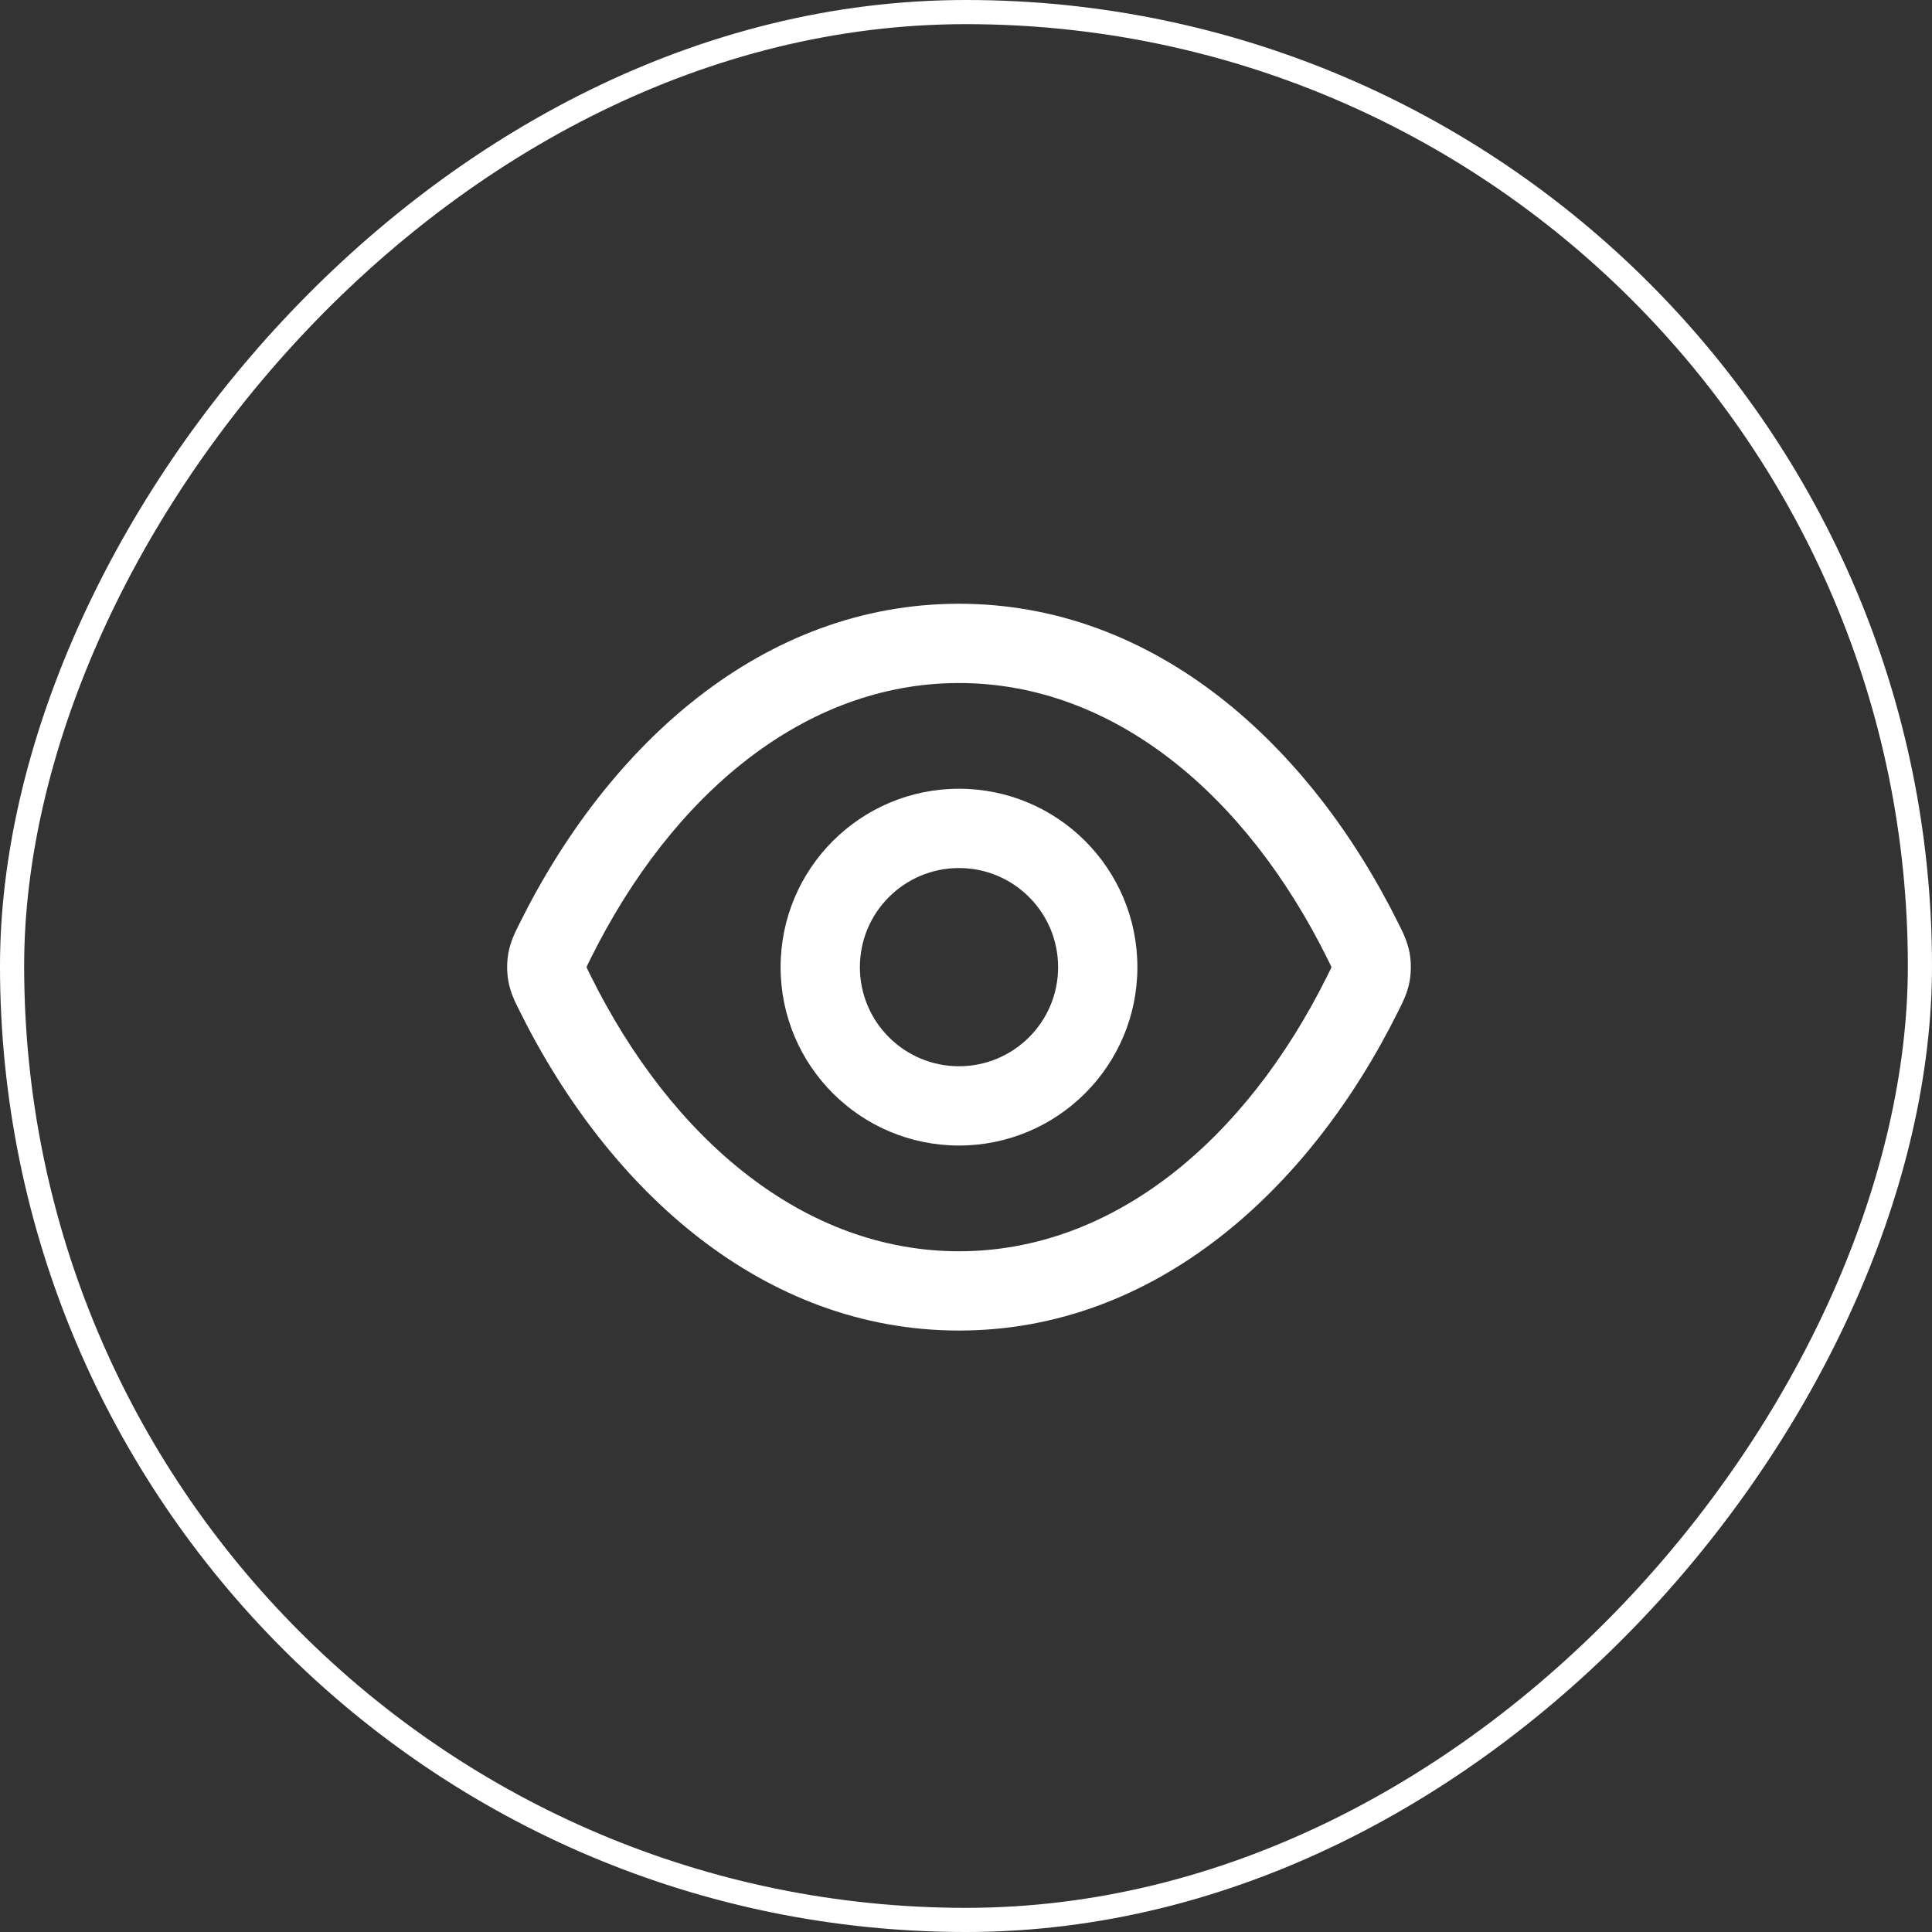 <svg width="80" height="80" viewBox="0 0 80 80" fill="none" xmlns="http://www.w3.org/2000/svg">
<rect x="0" y="0" width="80" height="80" fill="#333333" stroke="none"/>
<rect x="-0.5" y="0.5" width="79" height="79" rx="39.5" transform="matrix(-1 0 0 1 79 0)" stroke="white"/>
<path fill-rule="evenodd" clip-rule="evenodd" d="M39.71 28.283C33.322 28.283 27.831 32.886 24.453 39.701C24.406 39.796 24.37 39.867 24.341 39.928C24.314 39.985 24.297 40.022 24.286 40.047C24.297 40.073 24.314 40.11 24.341 40.166C24.37 40.228 24.406 40.299 24.453 40.394C27.831 47.209 33.322 51.812 39.71 51.812C46.097 51.812 51.589 47.209 54.967 40.394C55.014 40.299 55.049 40.228 55.079 40.166C55.106 40.11 55.123 40.073 55.134 40.047C55.123 40.022 55.106 39.985 55.079 39.928C55.049 39.867 55.014 39.796 54.967 39.701C51.589 32.886 46.097 28.283 39.71 28.283ZM21.511 38.243C25.188 30.825 31.588 25 39.71 25C47.831 25 54.232 30.825 57.908 38.243C57.92 38.266 57.932 38.29 57.944 38.315C58.093 38.613 58.285 38.997 58.369 39.461C58.436 39.833 58.436 40.262 58.369 40.633C58.285 41.098 58.093 41.482 57.944 41.78C57.932 41.804 57.92 41.829 57.908 41.852C54.232 49.27 47.831 55.095 39.71 55.095C31.588 55.095 25.188 49.27 21.511 41.852C21.5 41.829 21.488 41.804 21.475 41.78C21.326 41.482 21.135 41.098 21.051 40.633C20.983 40.262 20.983 39.833 21.051 39.461C21.135 38.997 21.326 38.613 21.475 38.315C21.488 38.29 21.5 38.266 21.511 38.243ZM39.71 35.944C37.443 35.944 35.606 37.781 35.606 40.047C35.606 42.314 37.443 44.151 39.71 44.151C41.976 44.151 43.814 42.314 43.814 40.047C43.814 37.781 41.976 35.944 39.71 35.944ZM32.323 40.047C32.323 35.968 35.63 32.66 39.71 32.66C43.789 32.66 47.097 35.968 47.097 40.047C47.097 44.127 43.789 47.434 39.71 47.434C35.63 47.434 32.323 44.127 32.323 40.047Z" fill="white"/>
</svg>
